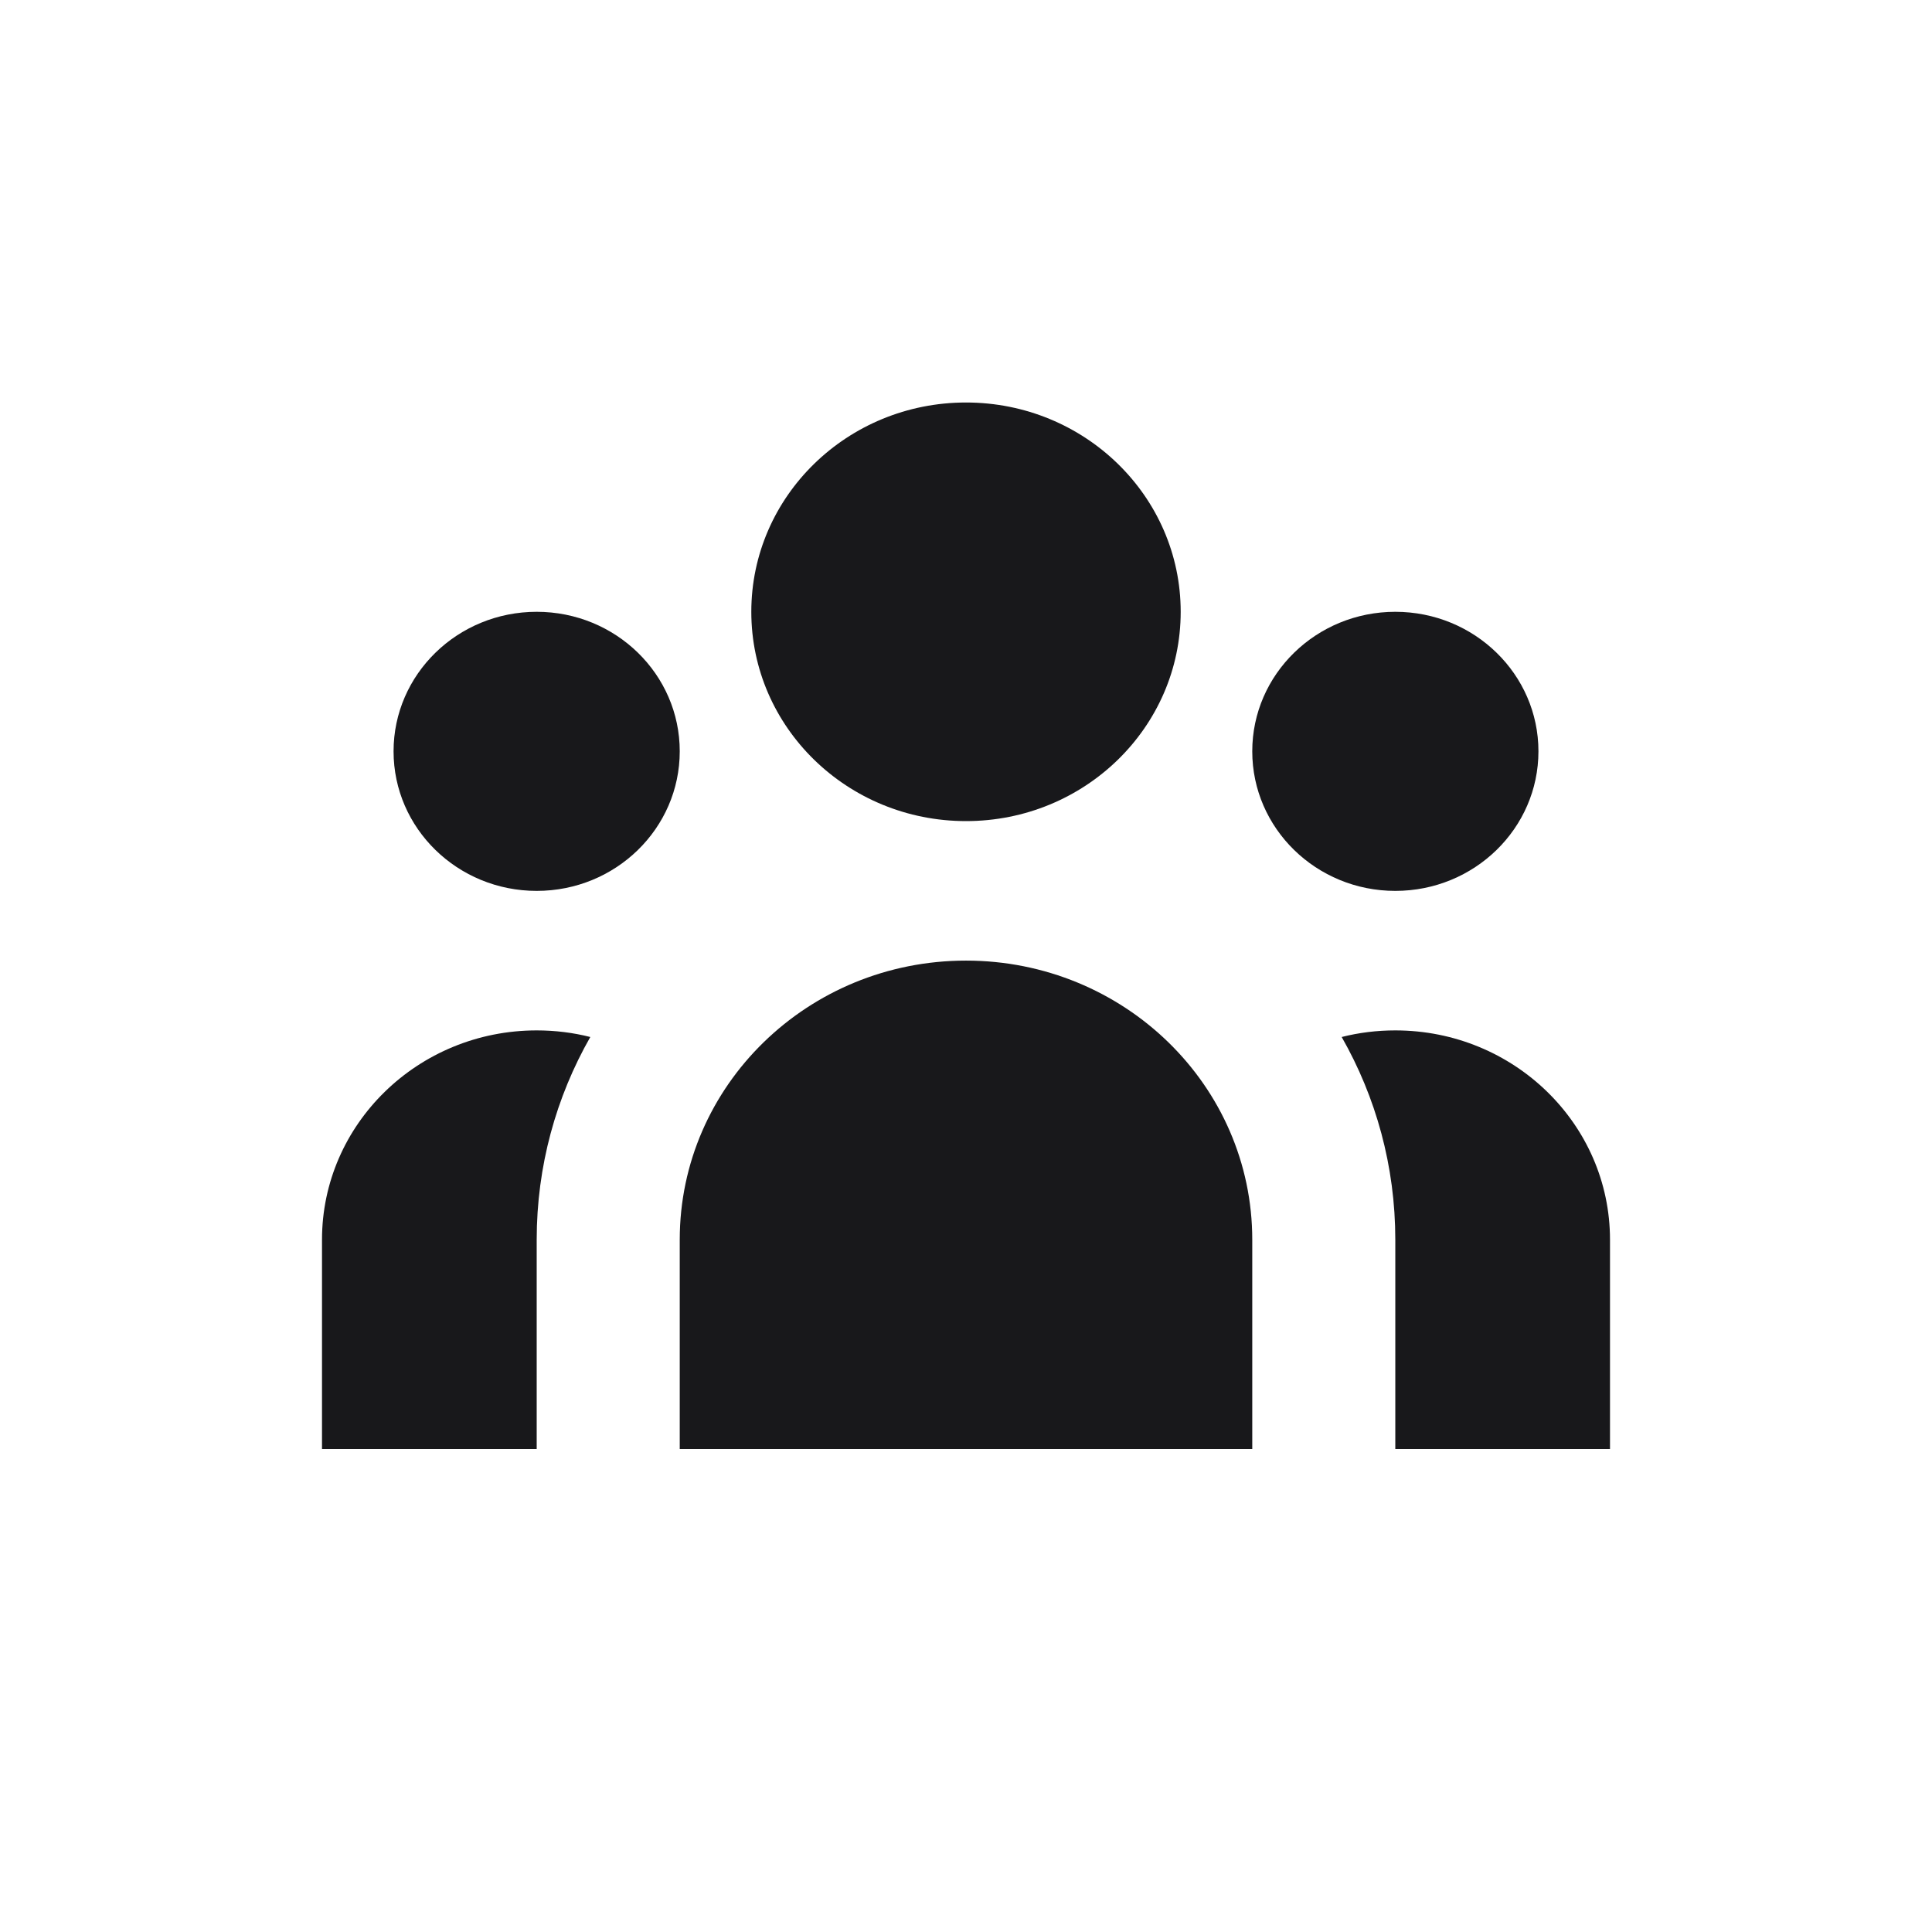 <svg width="24" height="24" viewBox="0 0 24 24" fill="none" xmlns="http://www.w3.org/2000/svg">
<path d="M14.667 7.6C14.667 9.036 13.473 10.2 12 10.2C10.527 10.2 9.333 9.036 9.333 7.6C9.333 6.164 10.527 5 12 5C13.473 5 14.667 6.164 14.667 7.6Z" fill="#18181B"/>
<path d="M19.111 9.333C19.111 10.291 18.315 11.067 17.333 11.067C16.352 11.067 15.556 10.291 15.556 9.333C15.556 8.376 16.352 7.6 17.333 7.6C18.315 7.6 19.111 8.376 19.111 9.333Z" fill="#18181B"/>
<path d="M15.556 15.4C15.556 13.485 13.964 11.933 12 11.933C10.036 11.933 8.444 13.485 8.444 15.4V18H15.556V15.4Z" fill="#18181B"/>
<path d="M8.444 9.333C8.444 10.291 7.649 11.067 6.667 11.067C5.685 11.067 4.889 10.291 4.889 9.333C4.889 8.376 5.685 7.6 6.667 7.6C7.649 7.6 8.444 8.376 8.444 9.333Z" fill="#18181B"/>
<path d="M17.333 18V15.4C17.333 14.486 17.092 13.628 16.667 12.882C16.88 12.828 17.103 12.8 17.333 12.8C18.806 12.8 20 13.964 20 15.4V18H17.333Z" fill="#18181B"/>
<path d="M7.333 12.882C6.908 13.628 6.667 14.486 6.667 15.4V18H4V15.4C4 13.964 5.194 12.8 6.667 12.8C6.897 12.8 7.12 12.828 7.333 12.882Z" fill="#18181B"/>
</svg>
